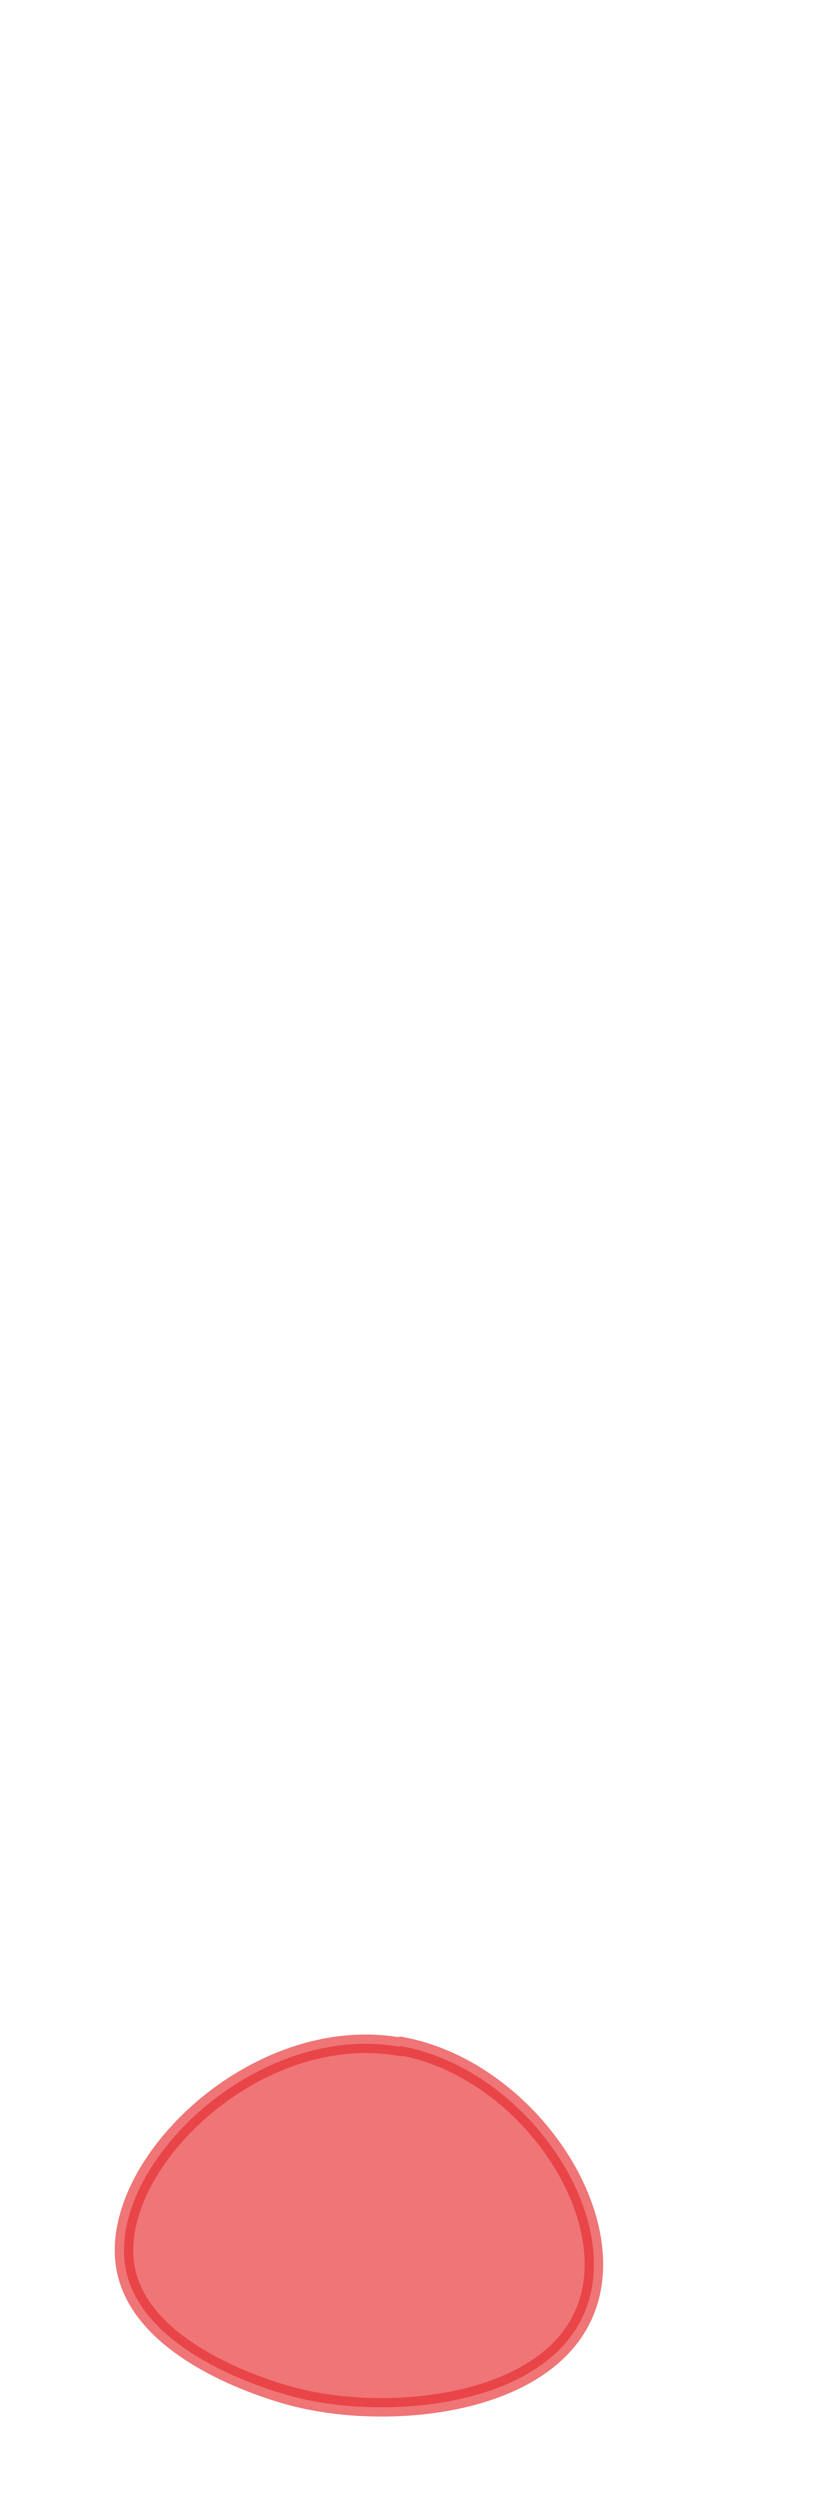 <svg width="9" height="27" viewBox="0 0 9 27" fill="none" xmlns="http://www.w3.org/2000/svg">
<path opacity="0.65" d="M4.325 22.106C2.765 21.826 1.165 23.386 1.355 24.486C1.525 25.466 3.085 25.866 3.215 25.896C4.285 26.156 5.955 25.956 6.335 24.926C6.725 23.886 5.665 22.336 4.325 22.096V22.106Z" fill="#E62C2F" stroke="#E62C2F" stroke-width="0.2" stroke-linecap="round" stroke-linejoin="round"/>
</svg>
